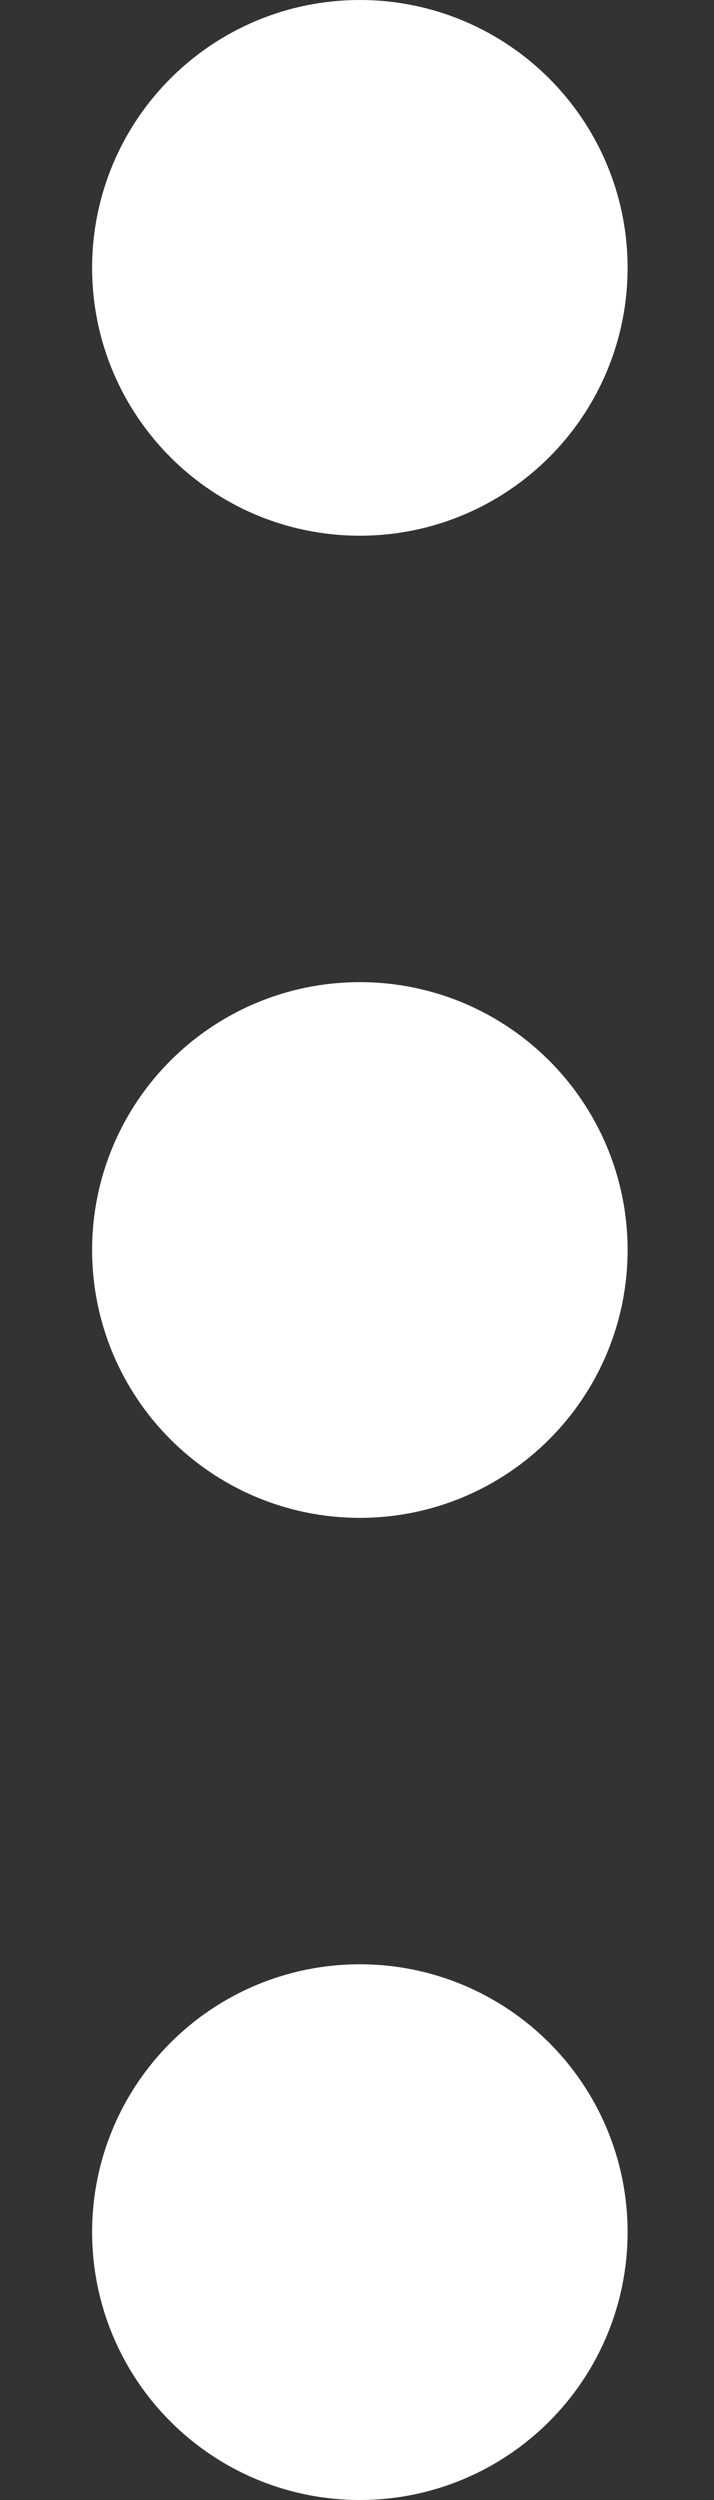 <svg width="4" height="14" viewBox="0 0 4 14" fill="none" xmlns="http://www.w3.org/2000/svg">
<rect x="0" y="0" width="4" height="14" fill="#333333" stroke="none"/>
<path d="M2.016 2.25C2.43 2.25 2.766 1.914 2.766 1.5C2.766 1.086 2.43 0.75 2.016 0.75C1.601 0.75 1.266 1.086 1.266 1.5C1.266 1.914 1.601 2.25 2.016 2.25Z" stroke="white" stroke-width="1.5" stroke-linecap="round" stroke-linejoin="round"/>
<path d="M2.016 7.75C2.43 7.75 2.766 7.414 2.766 7C2.766 6.586 2.43 6.25 2.016 6.25C1.601 6.25 1.266 6.586 1.266 7C1.266 7.414 1.601 7.75 2.016 7.75Z" stroke="white" stroke-width="1.5" stroke-linecap="round" stroke-linejoin="round"/>
<path d="M2.016 13.25C2.43 13.25 2.766 12.914 2.766 12.5C2.766 12.086 2.43 11.75 2.016 11.75C1.601 11.75 1.266 12.086 1.266 12.5C1.266 12.914 1.601 13.25 2.016 13.25Z" stroke="white" stroke-width="1.5" stroke-linecap="round" stroke-linejoin="round"/>
</svg>
